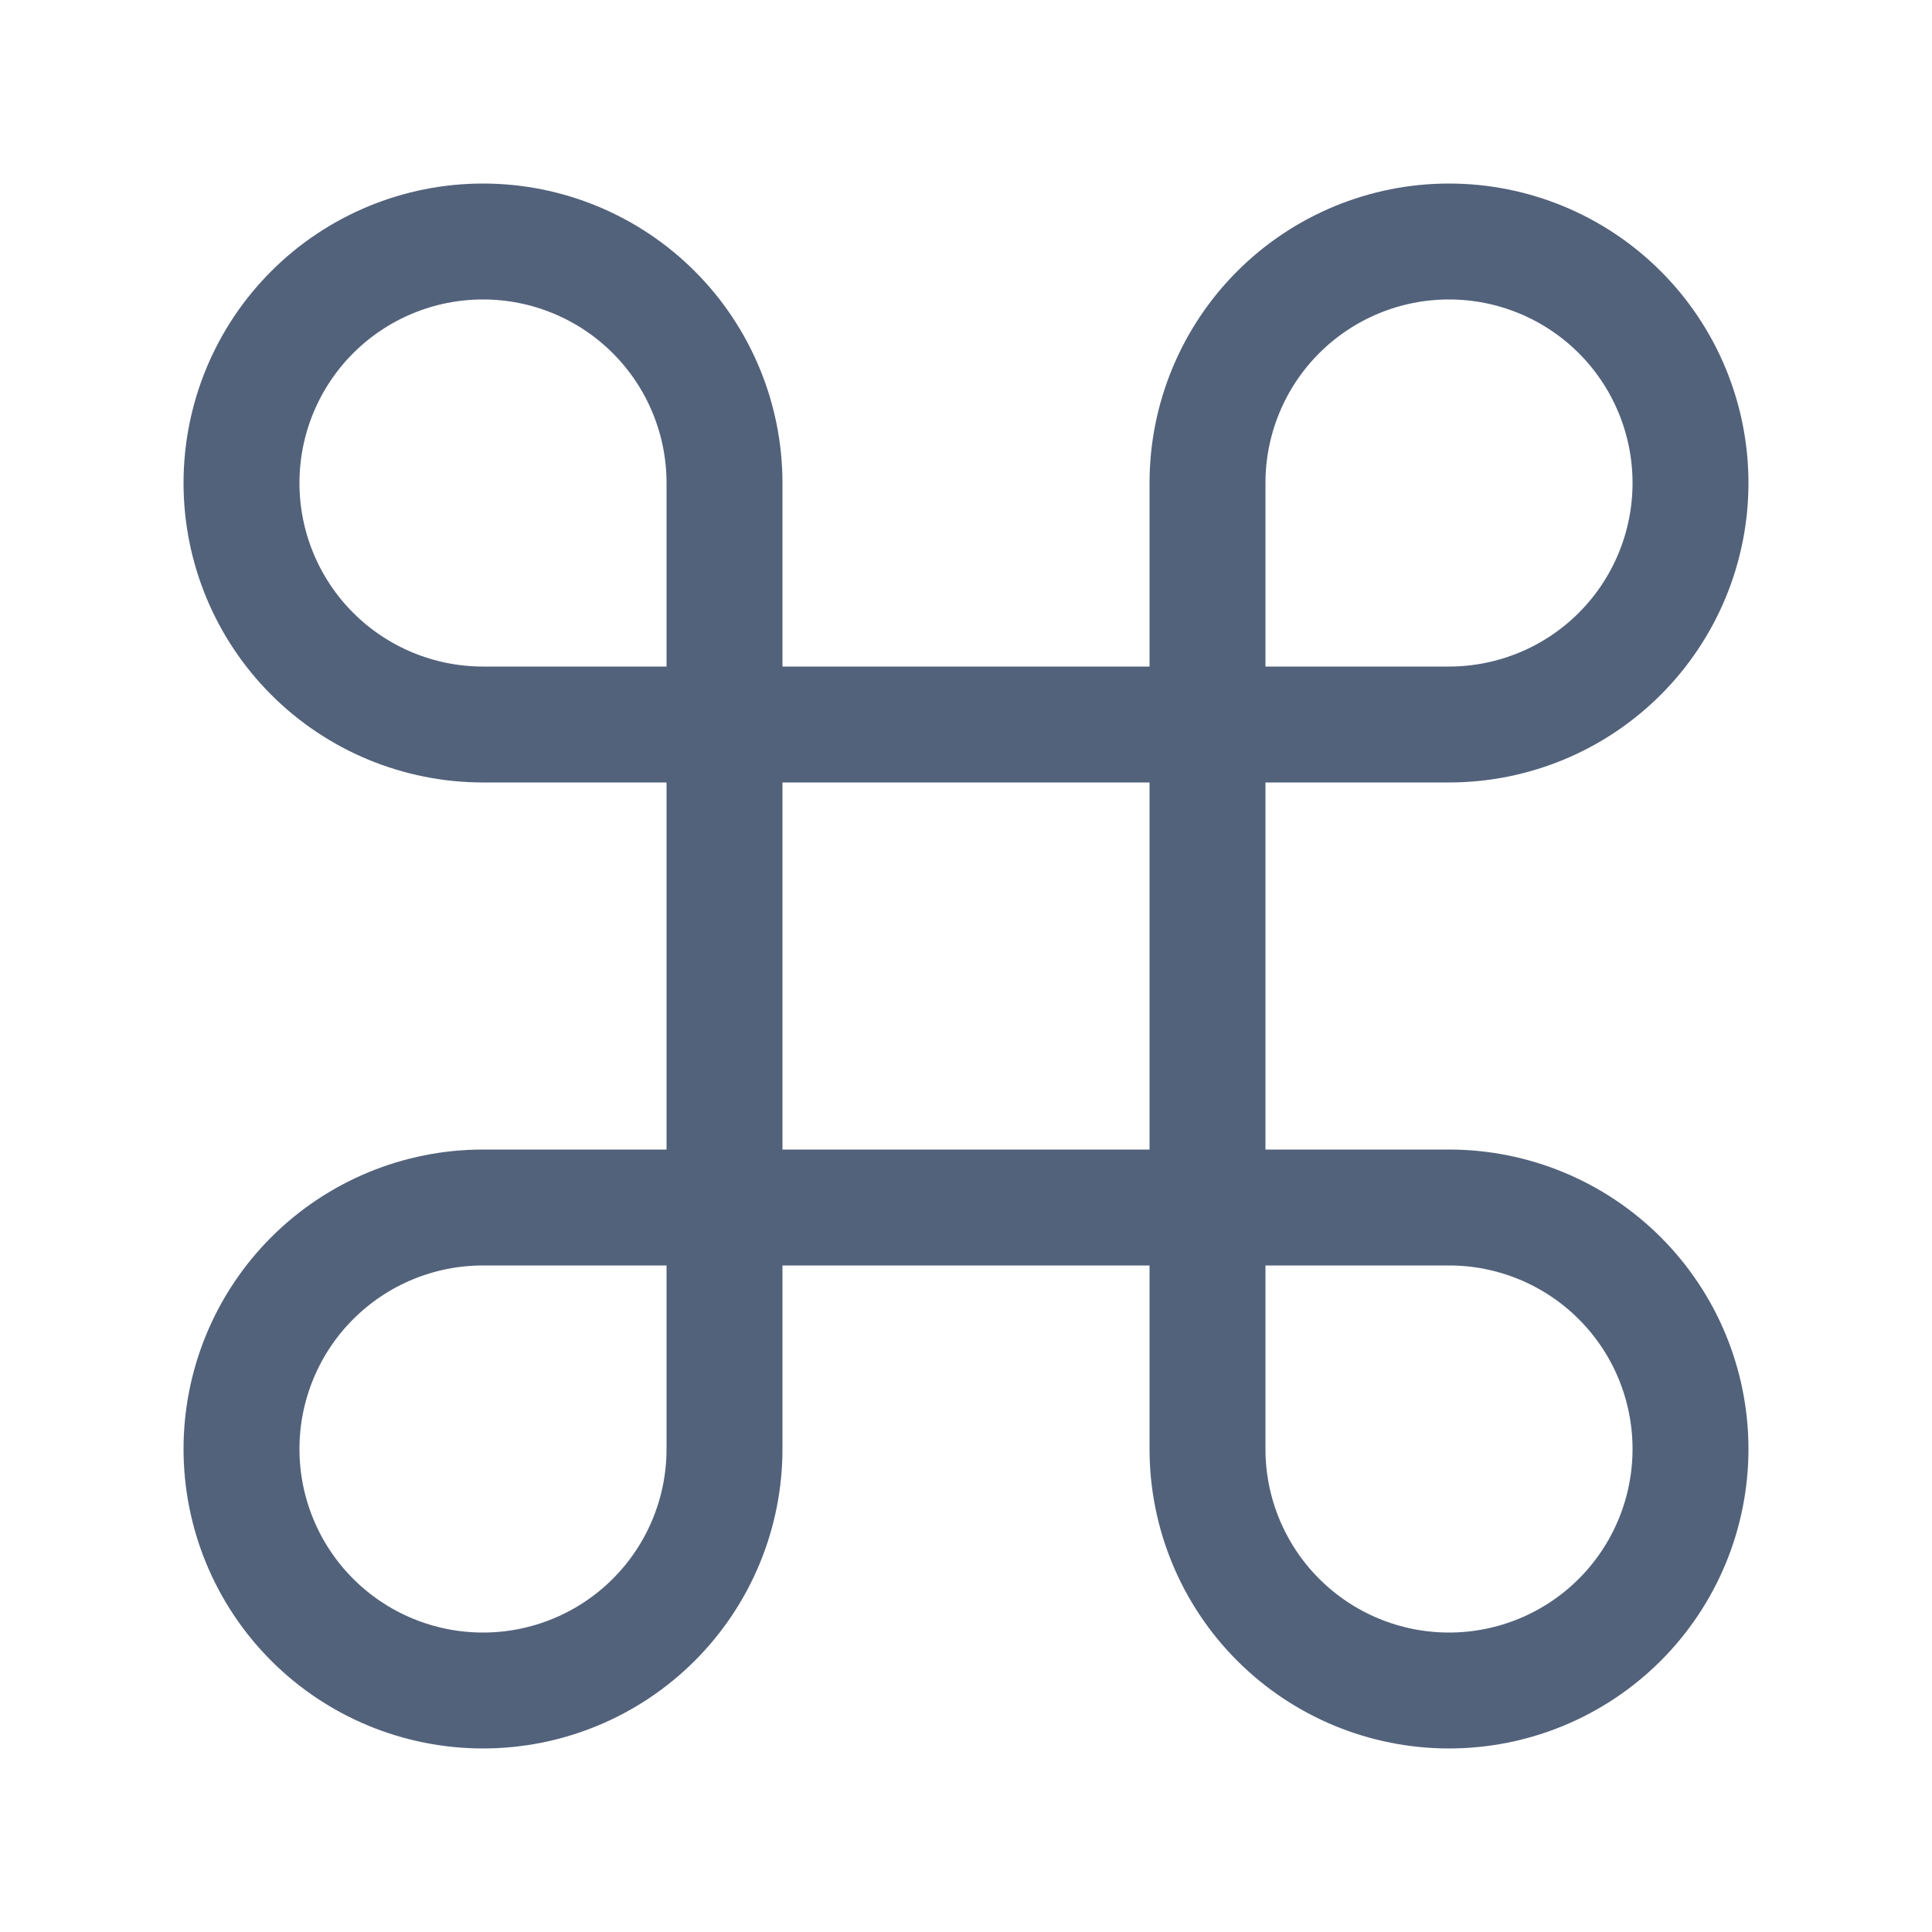 <svg width="25" height="25" viewBox="0 0 25 25" fill="none" xmlns="http://www.w3.org/2000/svg">
<path d="M18.75 3.125C17.921 3.125 17.126 3.454 16.54 4.04C15.954 4.626 15.625 5.421 15.625 6.25V18.75C15.625 19.579 15.954 20.374 16.54 20.96C17.126 21.546 17.921 21.875 18.75 21.875C19.579 21.875 20.374 21.546 20.96 20.96C21.546 20.374 21.875 19.579 21.875 18.75C21.875 17.921 21.546 17.126 20.96 16.54C20.374 15.954 19.579 15.625 18.75 15.625H6.25C5.421 15.625 4.626 15.954 4.04 16.54C3.454 17.126 3.125 17.921 3.125 18.75C3.125 19.579 3.454 20.374 4.04 20.96C4.626 21.546 5.421 21.875 6.25 21.875C7.079 21.875 7.874 21.546 8.46 20.96C9.046 20.374 9.375 19.579 9.375 18.75V6.25C9.375 5.421 9.046 4.626 8.46 4.04C7.874 3.454 7.079 3.125 6.25 3.125C5.421 3.125 4.626 3.454 4.04 4.04C3.454 4.626 3.125 5.421 3.125 6.25C3.125 7.079 3.454 7.874 4.04 8.46C4.626 9.046 5.421 9.375 6.25 9.375H18.75C19.579 9.375 20.374 9.046 20.96 8.46C21.546 7.874 21.875 7.079 21.875 6.25C21.875 5.421 21.546 4.626 20.96 4.04C20.374 3.454 19.579 3.125 18.75 3.125Z" stroke="#53627B" stroke-width="1.5" stroke-linecap="round" stroke-linejoin="round"/>
</svg>
